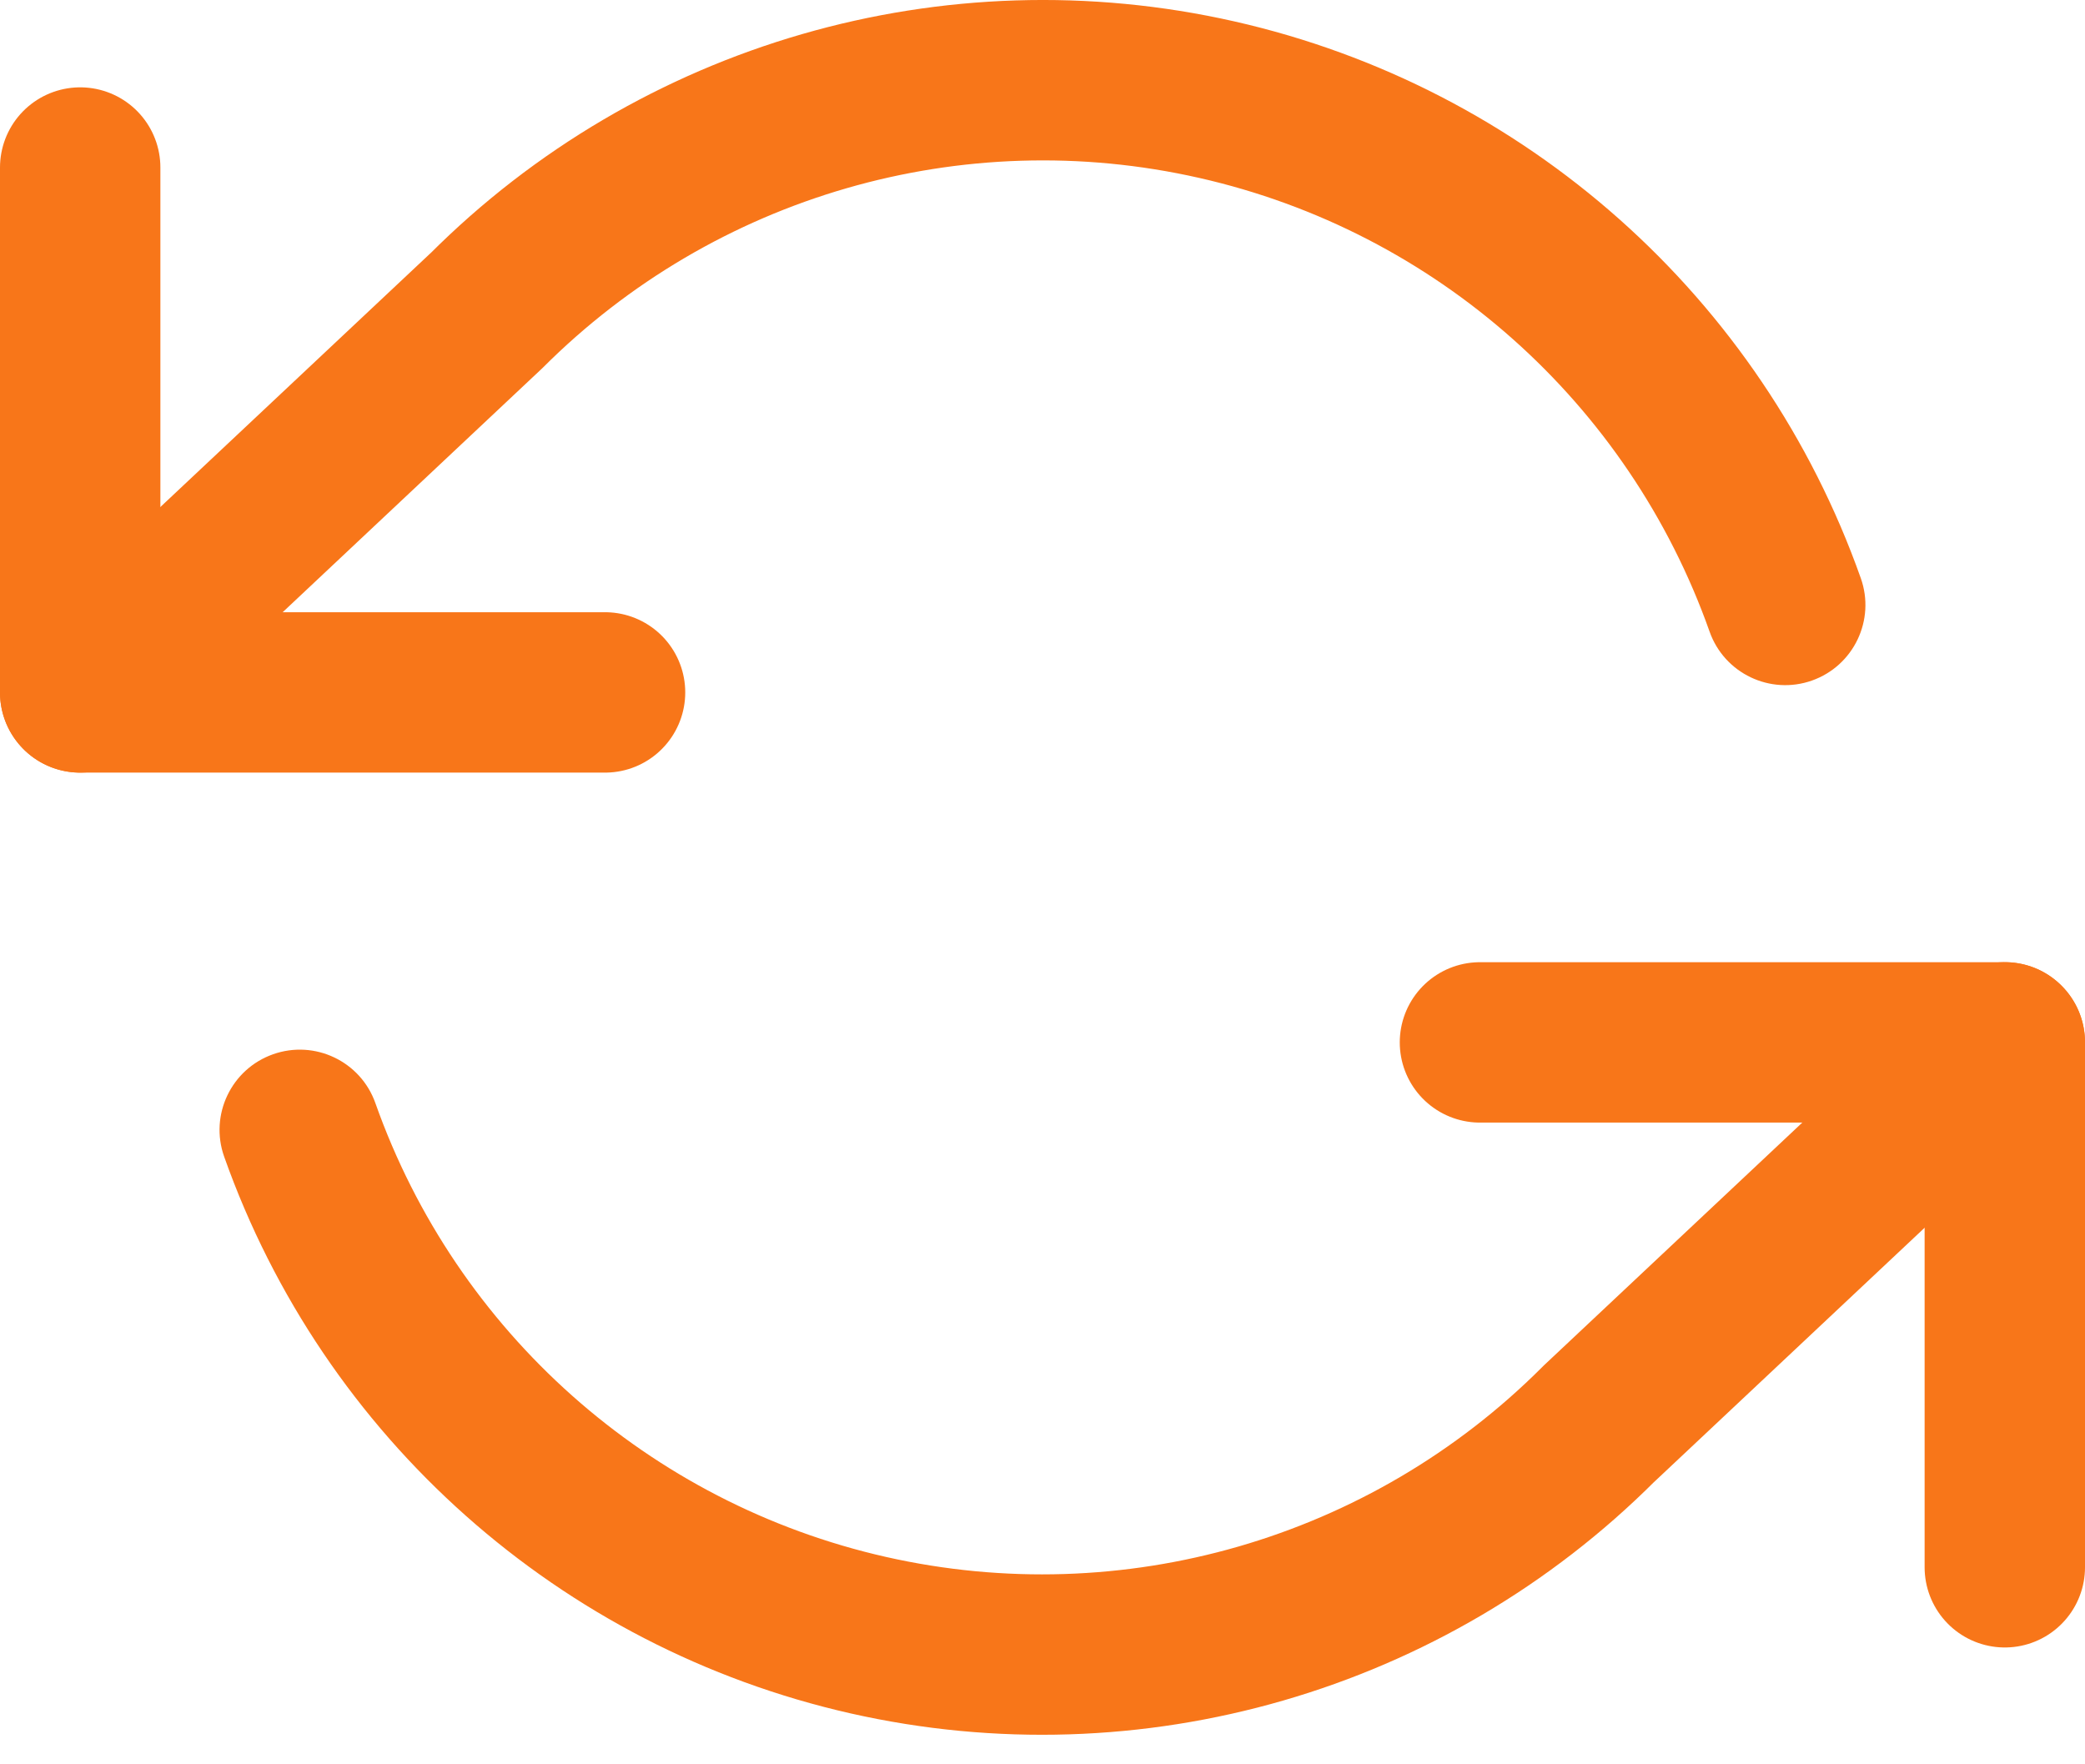 <svg width="26" height="22" viewBox="0 0 26 22" fill="none" xmlns="http://www.w3.org/2000/svg">
<path d="M1 2.089V8.634H7.545" stroke="#F87619" stroke-width="2" stroke-linecap="round" stroke-linejoin="round"/>
<path d="M25 19.543V12.998H18.455" stroke="#F87619" stroke-width="2" stroke-linecap="round" stroke-linejoin="round"/>
<path d="M21.319 7.877C21.503 8.397 22.075 8.67 22.595 8.486C23.116 8.302 23.389 7.73 23.204 7.209L21.319 7.877ZM6.062 3.878L6.747 4.606C6.754 4.599 6.762 4.592 6.769 4.585L6.062 3.878ZM0.315 7.905C-0.087 8.283 -0.107 8.916 0.271 9.319C0.649 9.721 1.282 9.741 1.685 9.363L0.315 7.905ZM25.685 13.726C26.087 13.348 26.107 12.715 25.729 12.313C25.351 11.91 24.718 11.891 24.315 12.269L25.685 13.726ZM19.938 17.754L19.253 17.025C19.246 17.032 19.238 17.04 19.231 17.047L19.938 17.754ZM4.681 13.755C4.497 13.234 3.925 12.962 3.405 13.146C2.884 13.33 2.611 13.902 2.795 14.422L4.681 13.755ZM23.204 7.209C21.965 3.708 19.016 1.087 15.393 0.267L14.952 2.218C17.905 2.886 20.309 5.022 21.319 7.877L23.204 7.209ZM15.393 0.267C11.771 -0.553 7.98 0.543 5.355 3.171L6.769 4.585C8.91 2.443 11.999 1.549 14.952 2.218L15.393 0.267ZM5.377 3.149L0.315 7.905L1.685 9.363L6.747 4.606L5.377 3.149ZM24.315 12.269L19.253 17.025L20.623 18.483L25.685 13.726L24.315 12.269ZM19.231 17.047C17.09 19.189 14.001 20.082 11.048 19.414L10.607 21.365C14.229 22.184 18.02 21.088 20.645 18.461L19.231 17.047ZM11.048 19.414C8.095 18.746 5.691 16.609 4.681 13.755L2.795 14.422C4.035 17.924 6.984 20.545 10.607 21.365L11.048 19.414Z" fill="#F87619"/>
</svg>
